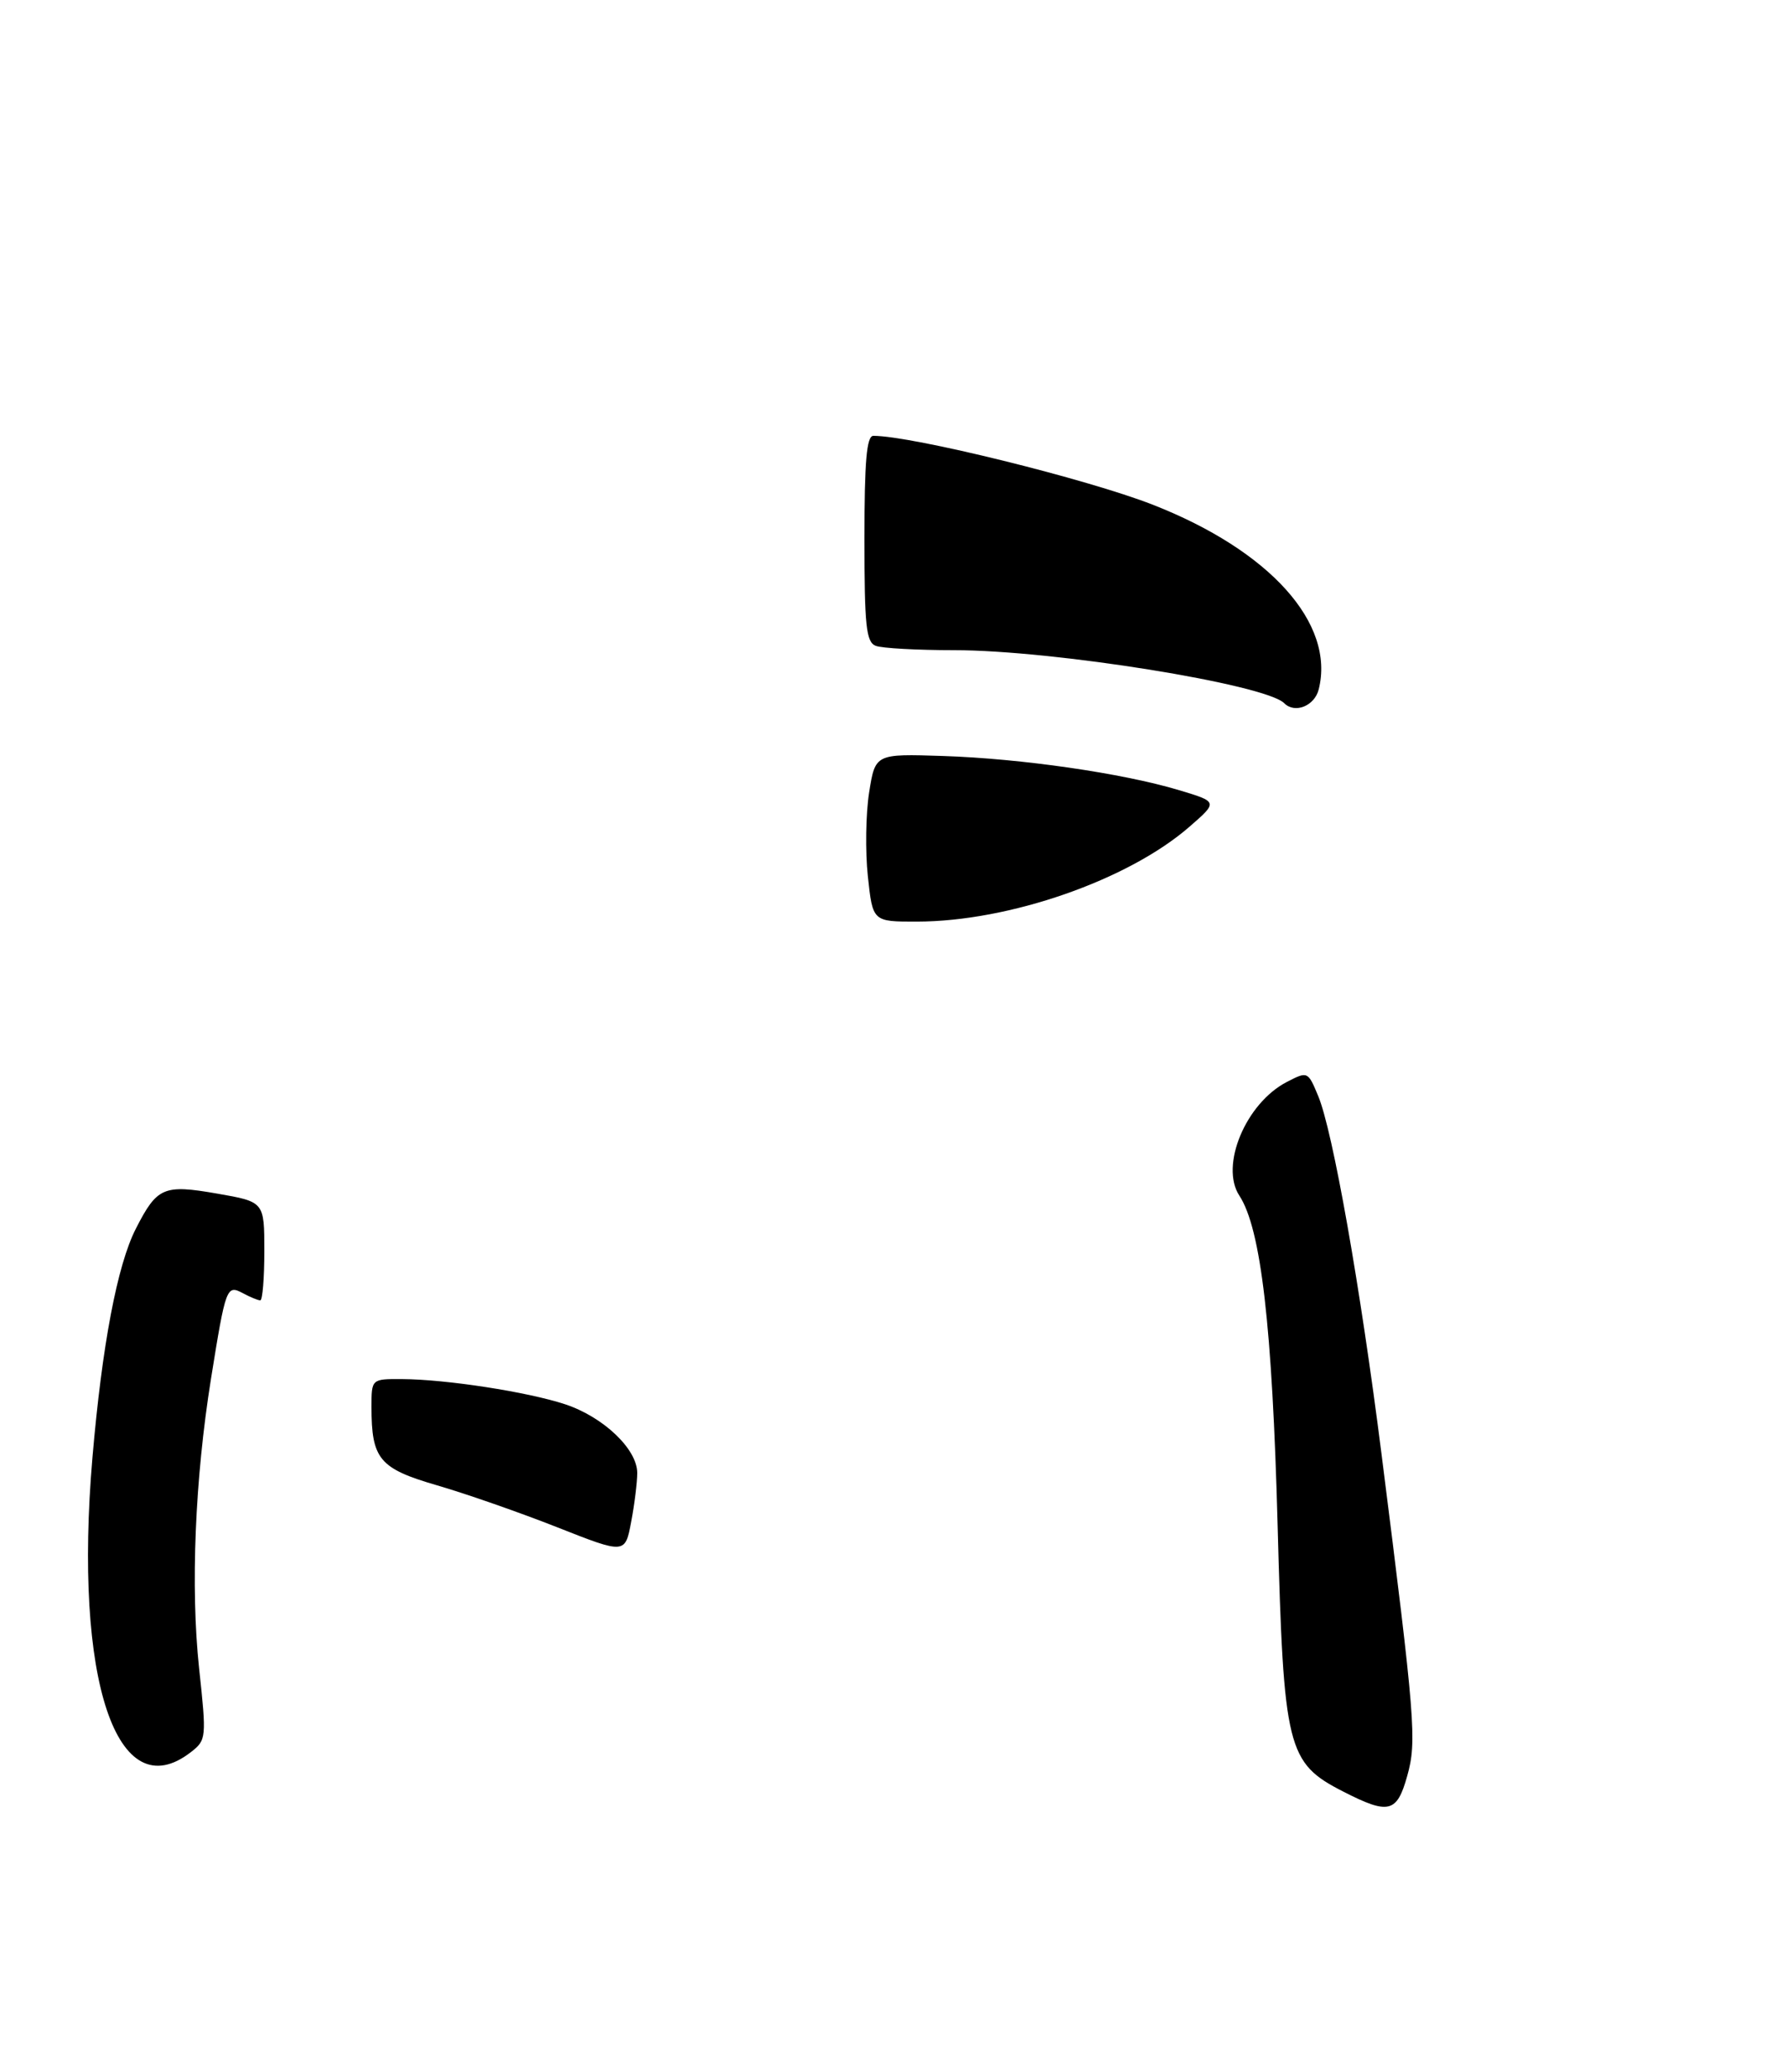<?xml version="1.0" encoding="UTF-8" standalone="no"?>
<!DOCTYPE svg PUBLIC "-//W3C//DTD SVG 1.1//EN" "http://www.w3.org/Graphics/SVG/1.1/DTD/svg11.dtd" >
<svg xmlns="http://www.w3.org/2000/svg" xmlns:xlink="http://www.w3.org/1999/xlink" version="1.1" viewBox="0 0 250 290">
 <g >
 <path fill="currentColor"
d=" M 196.98 248.56 C 198.34 243.71 198.11 240.80 193.38 203.50 C 190.41 180.06 186.56 158.27 184.51 153.38 C 183.08 149.94 183.04 149.93 180.13 151.43 C 174.39 154.40 170.73 163.14 173.48 167.34 C 176.51 171.96 178.09 185.58 178.84 213.52 C 179.68 244.81 180.15 246.73 188.02 250.75 C 194.39 254.01 195.54 253.73 196.98 248.56 Z  M 26.72 245.23 C 28.89 243.54 28.92 243.26 27.87 233.50 C 26.66 222.19 27.29 207.02 29.53 193.00 C 31.60 180.11 31.72 179.78 34.00 181.00 C 35.03 181.55 36.12 182.00 36.43 182.00 C 36.75 182.00 37.00 178.90 37.00 175.10 C 37.00 168.21 37.00 168.21 30.41 167.06 C 22.89 165.75 21.99 166.14 19.01 171.98 C 16.41 177.08 14.29 188.27 12.94 204.00 C 10.28 235.11 16.35 253.29 26.72 245.23 Z  M 89.20 206.16 C 89.20 202.82 84.45 198.31 79.09 196.54 C 73.79 194.80 62.43 193.05 56.25 193.02 C 52.00 193.00 52.00 193.00 52.00 196.93 C 52.00 204.23 53.10 205.54 61.18 207.89 C 65.21 209.06 72.78 211.70 78.00 213.76 C 87.50 217.51 87.50 217.51 88.35 213.00 C 88.82 210.53 89.20 207.45 89.20 206.16 Z  M 121.48 122.65 C 121.11 119.16 121.19 113.87 121.66 110.90 C 122.52 105.50 122.52 105.50 132.01 105.81 C 142.96 106.17 157.07 108.21 165.00 110.58 C 170.50 112.23 170.50 112.23 166.50 115.71 C 157.91 123.19 141.26 128.98 128.33 128.99 C 122.16 129.00 122.16 129.00 121.48 122.65 Z  M 179.76 98.42 C 177.10 95.77 147.43 91.00 133.55 91.00 C 128.39 91.00 123.45 90.73 122.58 90.39 C 121.24 89.88 121.00 87.60 121.00 75.39 C 121.00 64.55 121.31 61.00 122.25 61.00 C 127.68 61.00 152.12 67.03 161.36 70.64 C 177.76 77.06 186.91 87.25 184.59 96.49 C 184.01 98.81 181.25 99.92 179.76 98.42 Z "/>
</g>
</svg>
